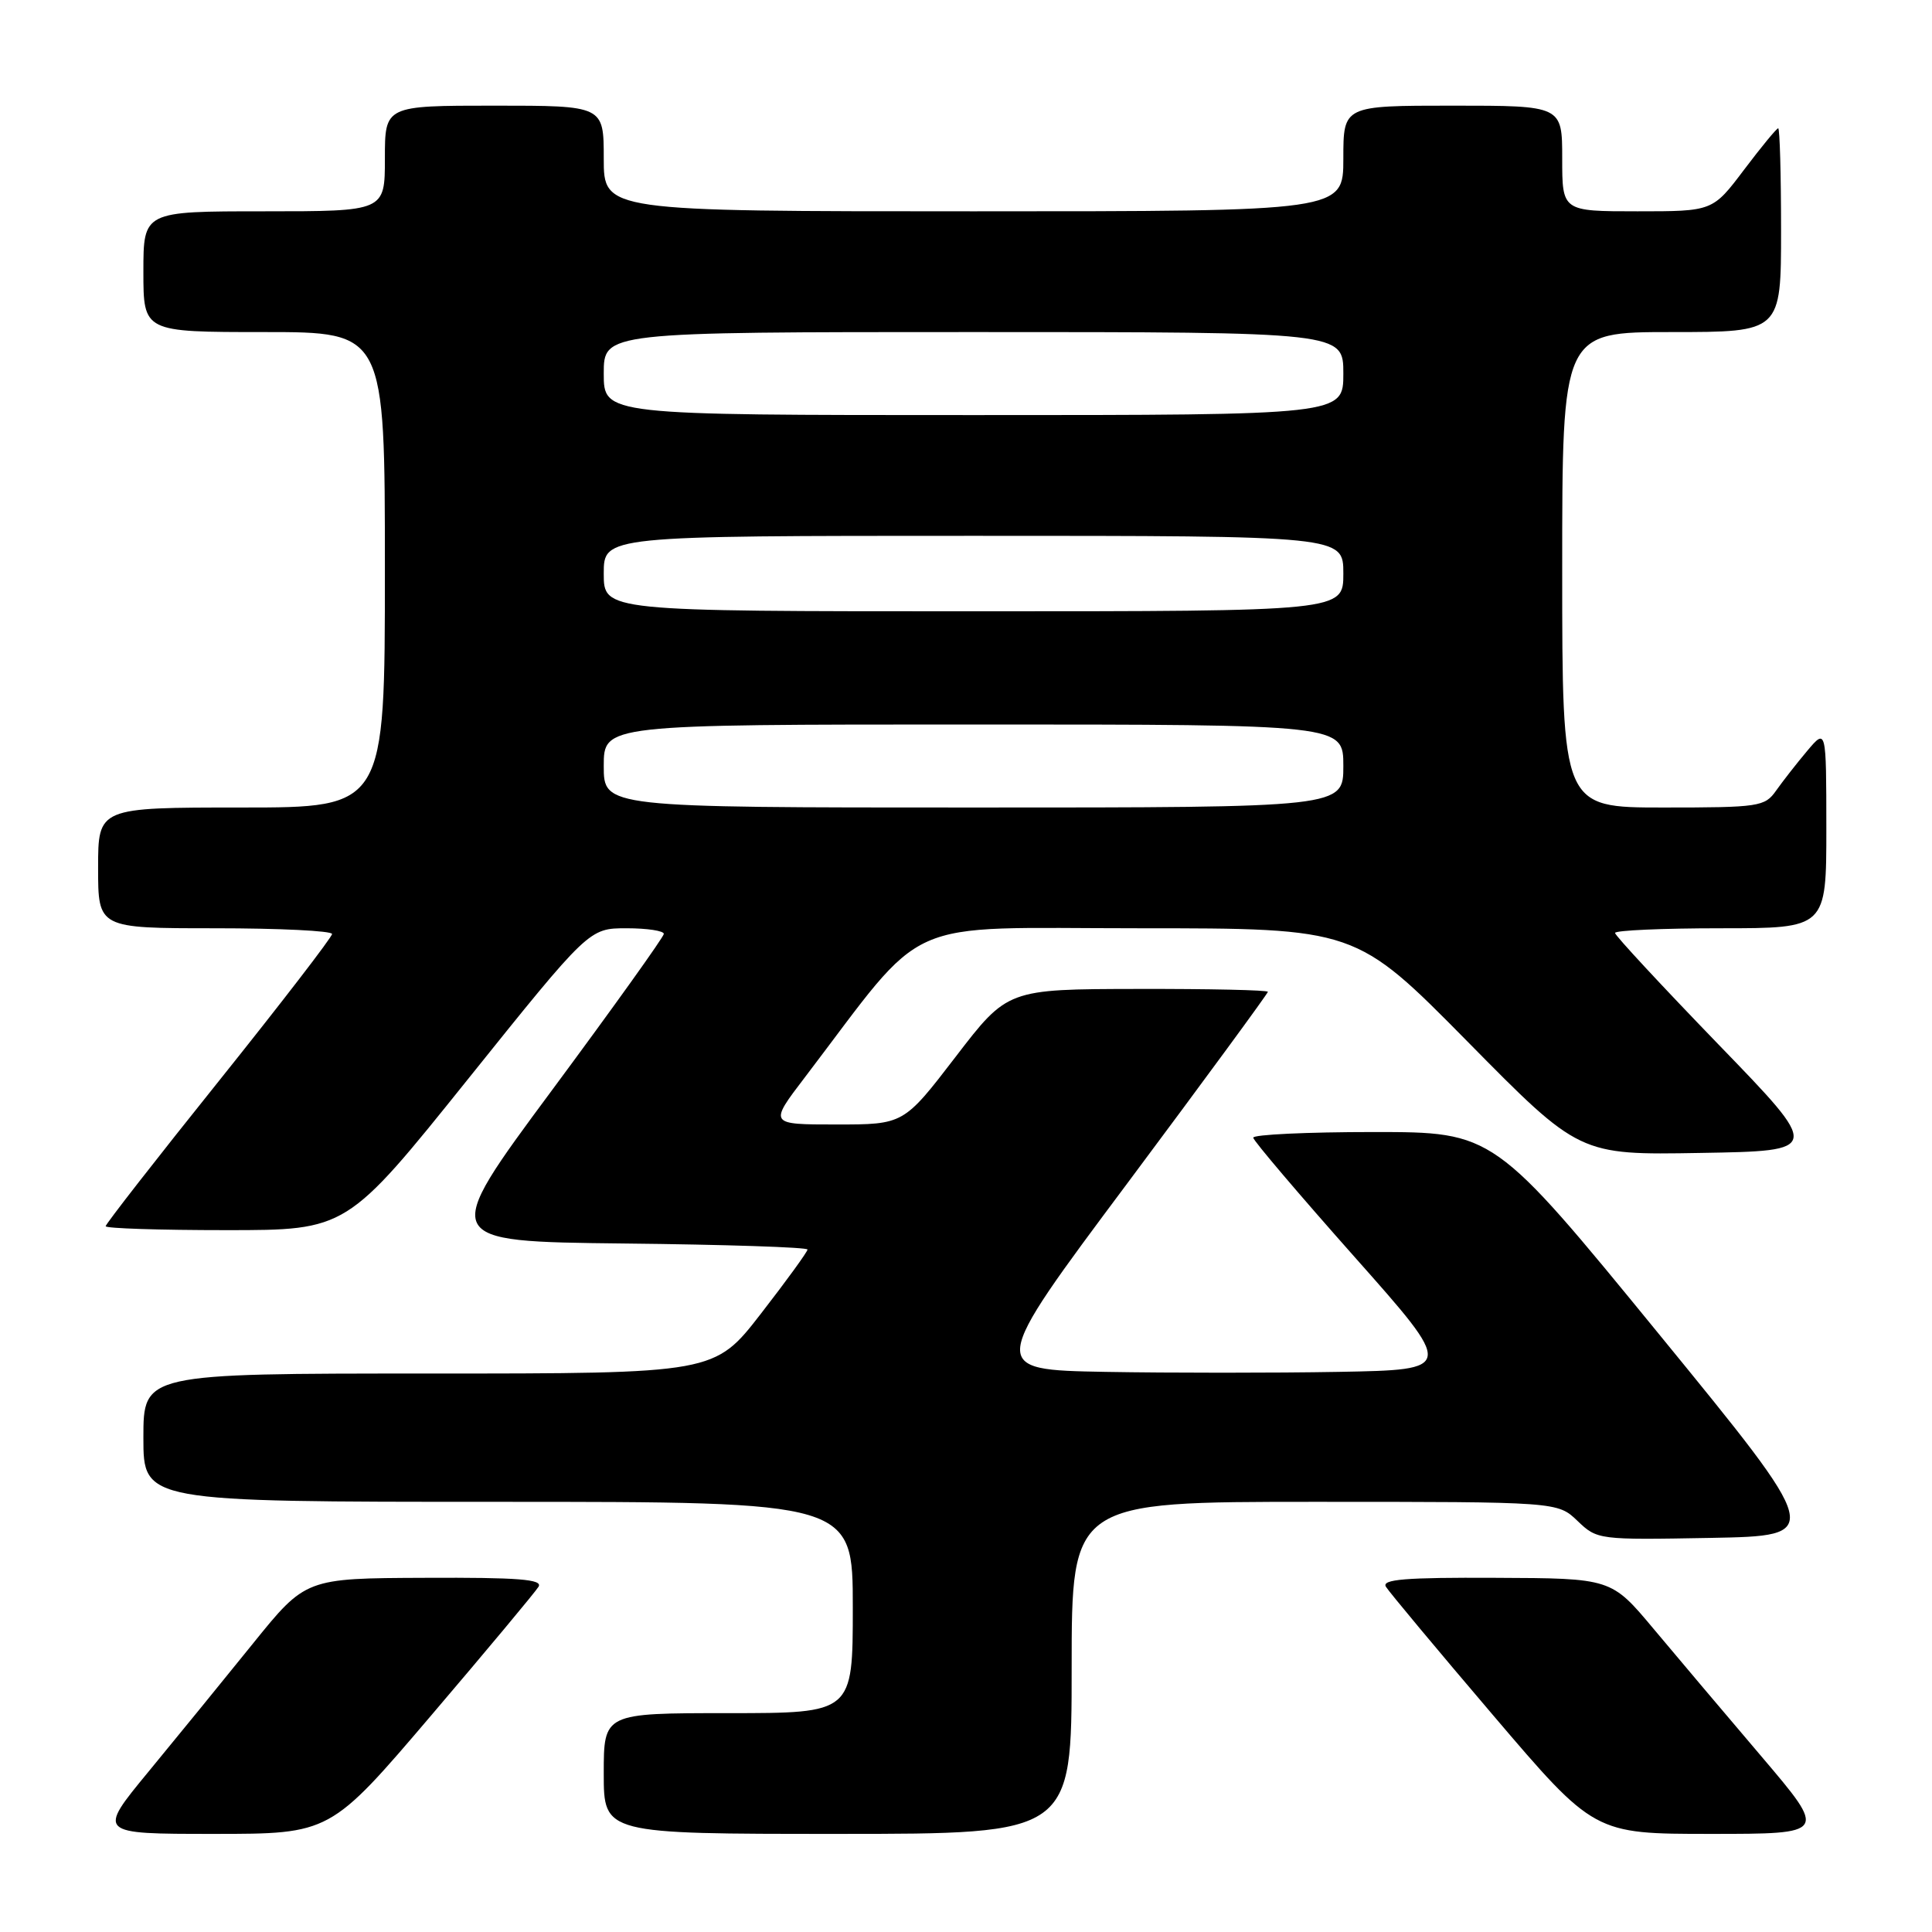 <?xml version="1.0" encoding="UTF-8" standalone="no"?>
<!DOCTYPE svg PUBLIC "-//W3C//DTD SVG 1.1//EN" "http://www.w3.org/Graphics/SVG/1.1/DTD/svg11.dtd" >
<svg xmlns="http://www.w3.org/2000/svg" xmlns:xlink="http://www.w3.org/1999/xlink" version="1.1" viewBox="0 0 256 256">
 <g >
 <path fill="currentColor"
d=" M 57.18 227.25 C 64.56 218.59 70.94 210.94 71.36 210.25 C 71.95 209.27 68.71 209.01 56.31 209.07 C 40.50 209.13 40.50 209.13 33.50 217.80 C 29.65 222.57 23.44 230.19 19.69 234.74 C 12.88 243.00 12.88 243.00 28.32 243.00 C 43.76 243.00 43.76 243.00 57.18 227.25 Z  M 142.00 221.00 C 142.00 199.00 142.00 199.00 174.20 199.00 C 206.39 199.00 206.39 199.00 209.03 201.53 C 211.64 204.03 211.81 204.05 226.66 203.78 C 241.66 203.50 241.66 203.50 219.80 176.75 C 197.93 150.00 197.93 150.00 181.97 150.00 C 173.19 150.00 166.03 150.34 166.06 150.75 C 166.09 151.16 172.12 158.25 179.44 166.50 C 192.76 181.50 192.76 181.50 177.38 181.78 C 168.92 181.93 155.01 181.93 146.47 181.78 C 130.93 181.50 130.93 181.50 149.47 156.67 C 159.66 143.01 168.00 131.64 168.00 131.42 C 168.00 131.19 160.24 131.02 150.75 131.04 C 133.50 131.07 133.50 131.07 126.62 140.04 C 119.74 149.00 119.74 149.00 110.81 149.00 C 101.88 149.00 101.88 149.00 106.65 142.75 C 123.18 121.05 118.82 123.00 150.86 123.00 C 179.64 123.00 179.64 123.00 194.46 138.02 C 209.27 153.05 209.27 153.05 225.32 152.77 C 241.36 152.50 241.36 152.50 227.68 138.37 C 220.16 130.59 214.00 123.96 214.00 123.62 C 214.00 123.28 220.30 123.00 228.00 123.00 C 242.00 123.00 242.00 123.00 242.00 109.75 C 241.99 96.50 241.99 96.50 239.46 99.50 C 238.07 101.15 236.23 103.51 235.35 104.75 C 233.85 106.89 233.13 107.00 220.38 107.00 C 207.00 107.00 207.00 107.00 207.00 75.50 C 207.00 44.00 207.00 44.00 221.50 44.00 C 236.00 44.00 236.00 44.00 236.00 30.50 C 236.00 23.07 235.83 17.00 235.62 17.00 C 235.41 17.00 233.37 19.48 231.09 22.50 C 226.94 28.00 226.94 28.00 216.97 28.00 C 207.00 28.00 207.00 28.00 207.00 21.00 C 207.00 14.00 207.00 14.00 192.50 14.00 C 178.00 14.00 178.00 14.00 178.00 21.00 C 178.00 28.00 178.00 28.00 129.00 28.00 C 80.00 28.00 80.00 28.00 80.00 21.00 C 80.00 14.00 80.00 14.00 65.50 14.00 C 51.00 14.00 51.00 14.00 51.00 21.00 C 51.00 28.00 51.00 28.00 35.00 28.00 C 19.00 28.00 19.00 28.00 19.00 36.00 C 19.00 44.00 19.00 44.00 35.00 44.00 C 51.00 44.00 51.00 44.00 51.00 75.50 C 51.00 107.00 51.00 107.00 32.00 107.00 C 13.00 107.00 13.00 107.00 13.00 115.00 C 13.00 123.00 13.00 123.00 28.50 123.00 C 37.03 123.00 44.00 123.34 44.00 123.76 C 44.00 124.17 37.25 132.94 29.00 143.24 C 20.75 153.53 14.00 162.19 14.00 162.48 C 14.00 162.77 21.19 163.00 29.97 163.00 C 45.95 163.00 45.95 163.00 62.00 143.00 C 78.05 123.00 78.05 123.00 83.03 123.00 C 85.76 123.00 87.98 123.34 87.96 123.75 C 87.94 124.16 81.26 133.50 73.11 144.50 C 58.29 164.50 58.29 164.50 82.65 164.77 C 96.04 164.91 107.00 165.27 107.00 165.57 C 107.00 165.86 104.23 169.68 100.84 174.05 C 94.68 182.00 94.68 182.00 56.84 182.00 C 19.00 182.00 19.00 182.00 19.00 190.50 C 19.00 199.00 19.00 199.00 66.00 199.00 C 113.00 199.00 113.00 199.00 113.00 213.00 C 113.00 227.00 113.00 227.00 96.50 227.00 C 80.00 227.00 80.00 227.00 80.00 235.00 C 80.00 243.00 80.00 243.00 111.00 243.00 C 142.00 243.00 142.00 243.00 142.00 221.00 Z  M 233.41 232.75 C 228.61 227.11 222.17 219.49 219.10 215.82 C 213.50 209.13 213.50 209.13 198.19 209.07 C 186.19 209.01 183.05 209.27 183.64 210.25 C 184.06 210.94 190.44 218.59 197.82 227.25 C 211.24 243.00 211.24 243.00 226.68 243.00 C 242.12 243.00 242.12 243.00 233.41 232.75 Z  M 80.00 101.50 C 80.00 96.00 80.00 96.00 129.00 96.00 C 178.00 96.00 178.00 96.00 178.00 101.50 C 178.00 107.00 178.00 107.00 129.00 107.00 C 80.00 107.00 80.00 107.00 80.00 101.50 Z  M 80.00 76.00 C 80.00 71.00 80.00 71.00 129.00 71.00 C 178.00 71.00 178.00 71.00 178.00 76.00 C 178.00 81.00 178.00 81.00 129.00 81.00 C 80.00 81.00 80.00 81.00 80.00 76.00 Z  M 80.00 49.50 C 80.00 44.00 80.00 44.00 129.00 44.00 C 178.00 44.00 178.00 44.00 178.00 49.50 C 178.00 55.00 178.00 55.00 129.00 55.00 C 80.00 55.00 80.00 55.00 80.00 49.50 Z "/>
</g>
</svg>